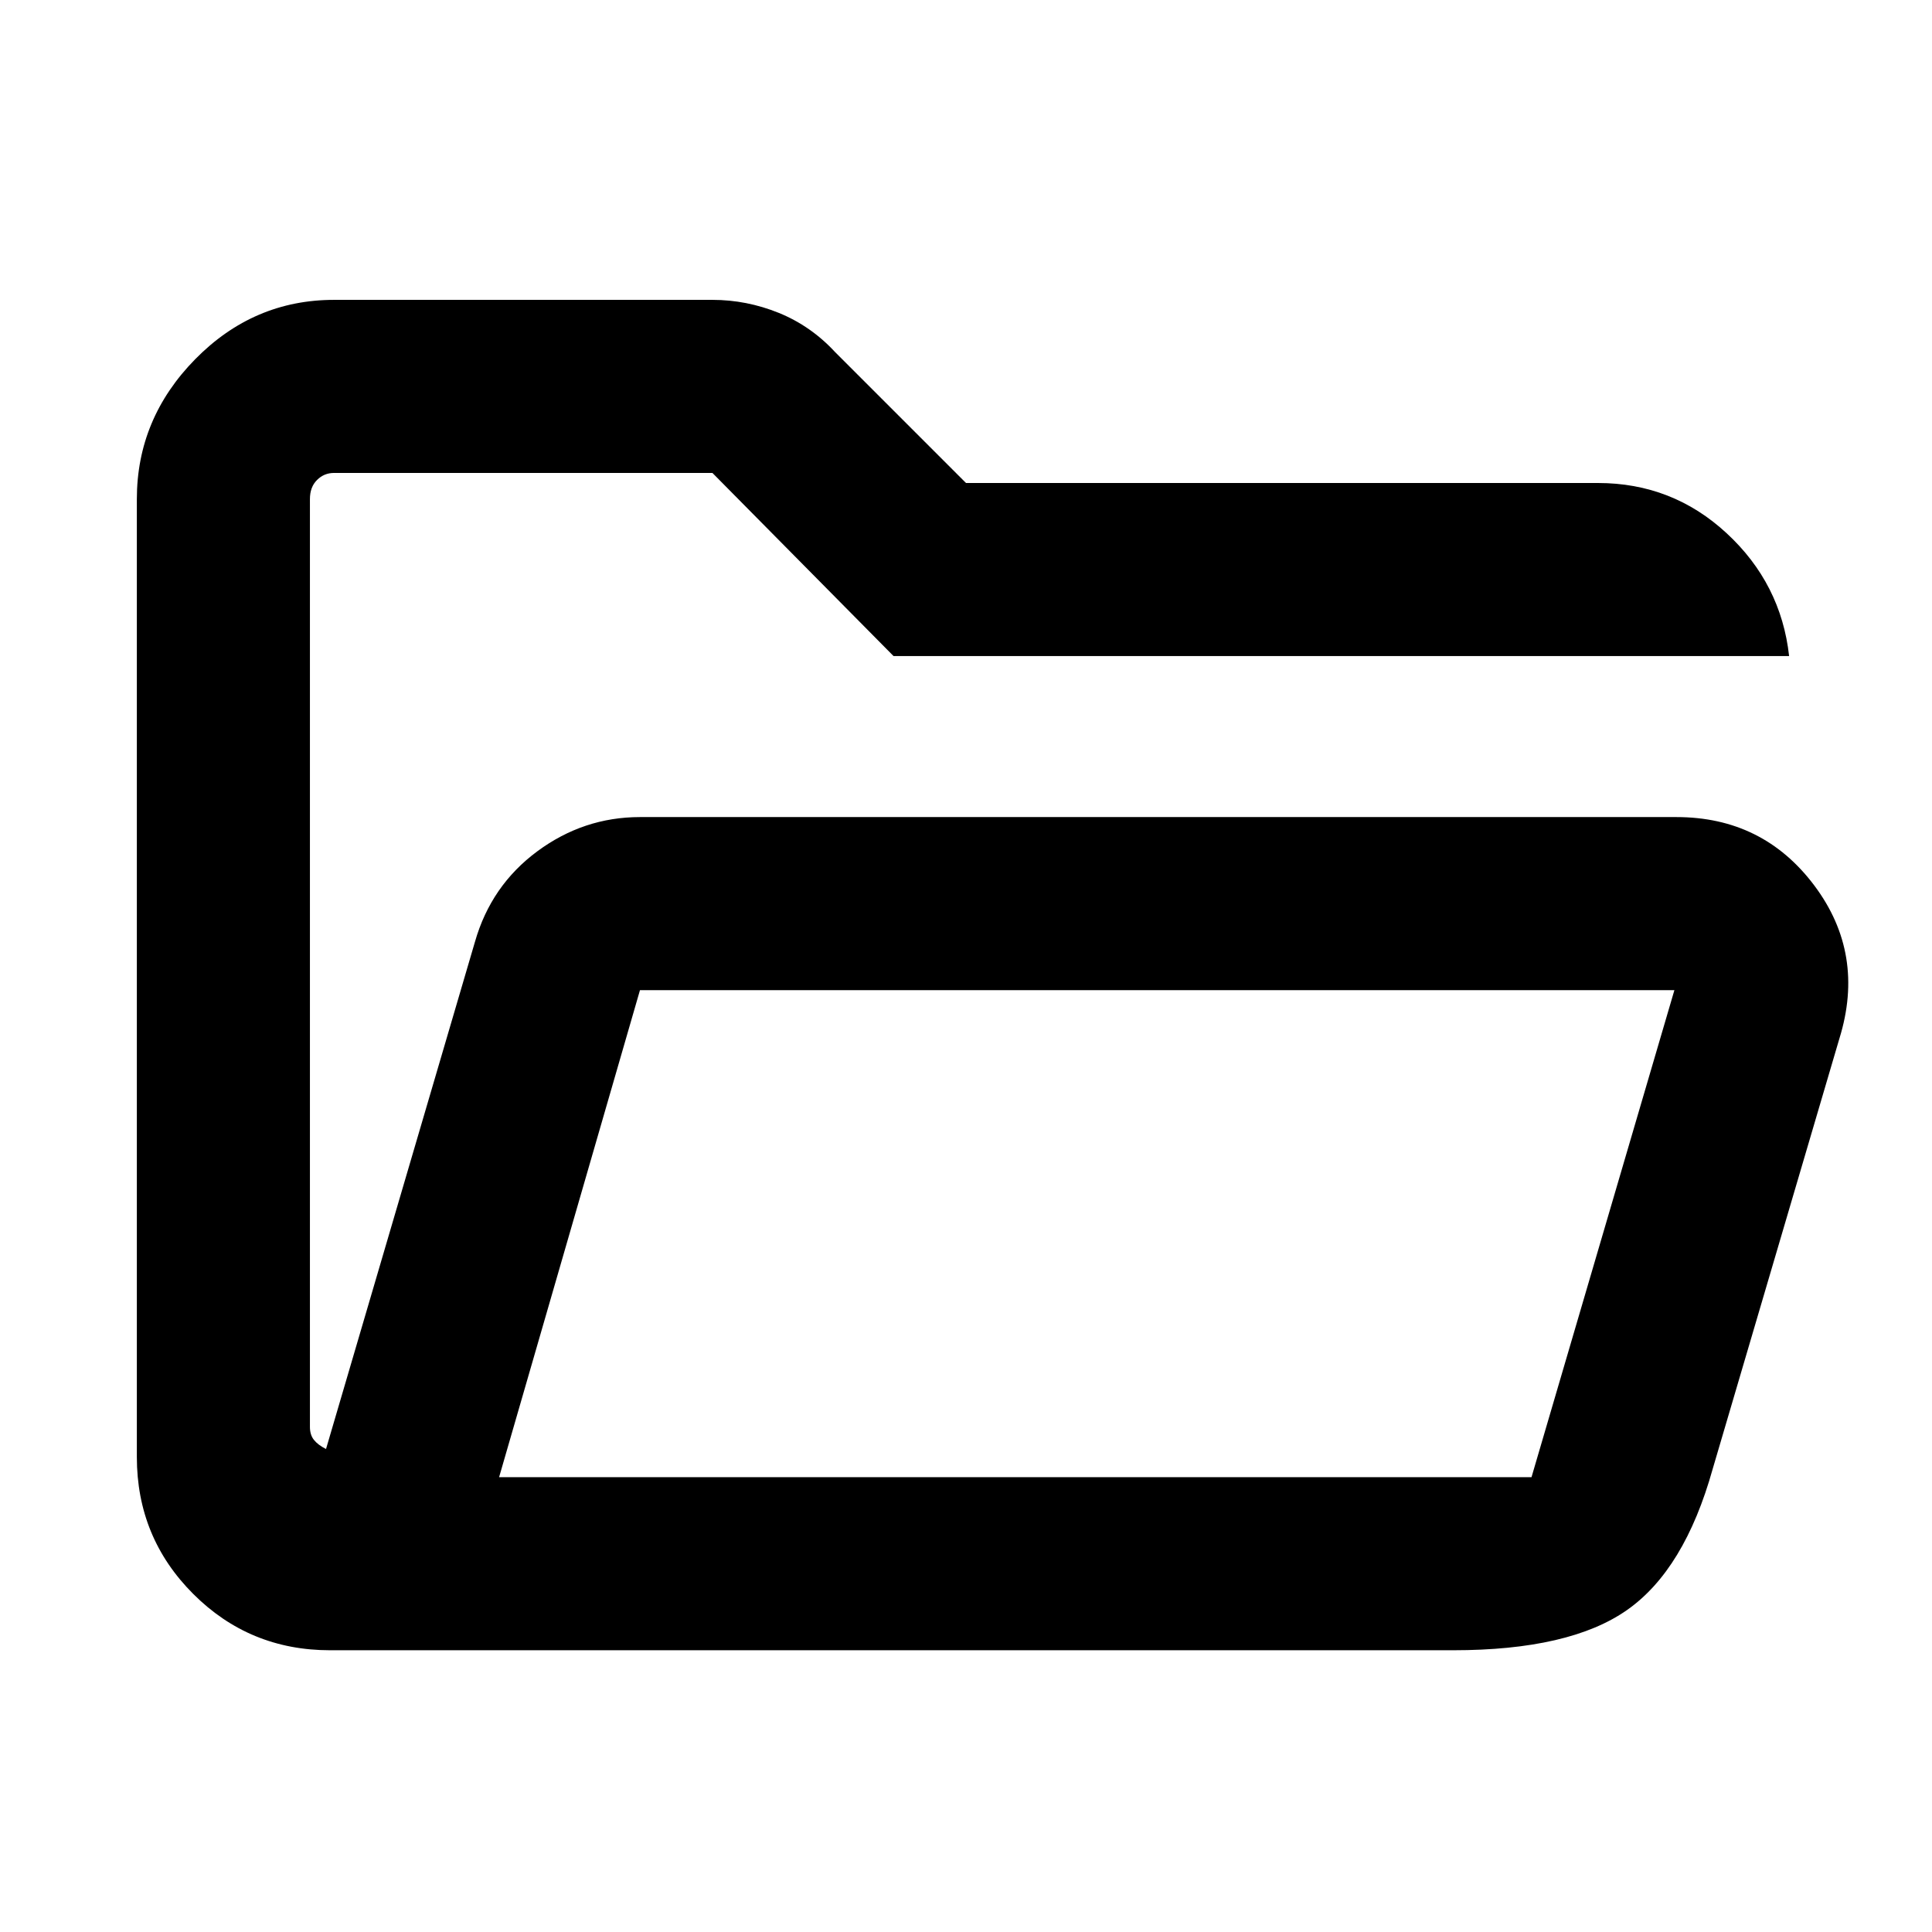 <svg xmlns="http://www.w3.org/2000/svg" height="24" width="24"><path d="M4.1 20.5Q3.1 20.5 2.4 19.8Q1.7 19.1 1.7 18.1V6.2Q1.7 5.2 2.425 4.462Q3.15 3.725 4.15 3.725H8.85Q9.275 3.725 9.675 3.887Q10.075 4.05 10.375 4.375L12 6H19.85Q20.775 6 21.45 6.625Q22.125 7.25 22.225 8.15H11.1L8.85 5.875H4.15Q4.025 5.875 3.938 5.963Q3.85 6.05 3.85 6.2V17.725Q3.85 17.825 3.9 17.887Q3.95 17.95 4.05 18L5.9 11.7Q6.1 11 6.675 10.575Q7.25 10.15 7.95 10.15H20.825Q21.9 10.15 22.538 11Q23.175 11.85 22.85 12.9L21.275 18.25Q20.925 19.5 20.212 20Q19.5 20.5 18.05 20.5ZM6.2 18.35H19.025L20.8 12.3H7.95ZM6.2 18.35 7.95 12.3 6.2 18.35ZM3.85 10.6V6.2Q3.85 6.05 3.85 5.963Q3.85 5.875 3.85 5.875V8.15Q3.85 8.15 3.85 8.875Q3.85 9.6 3.85 10.6Z"/></svg>